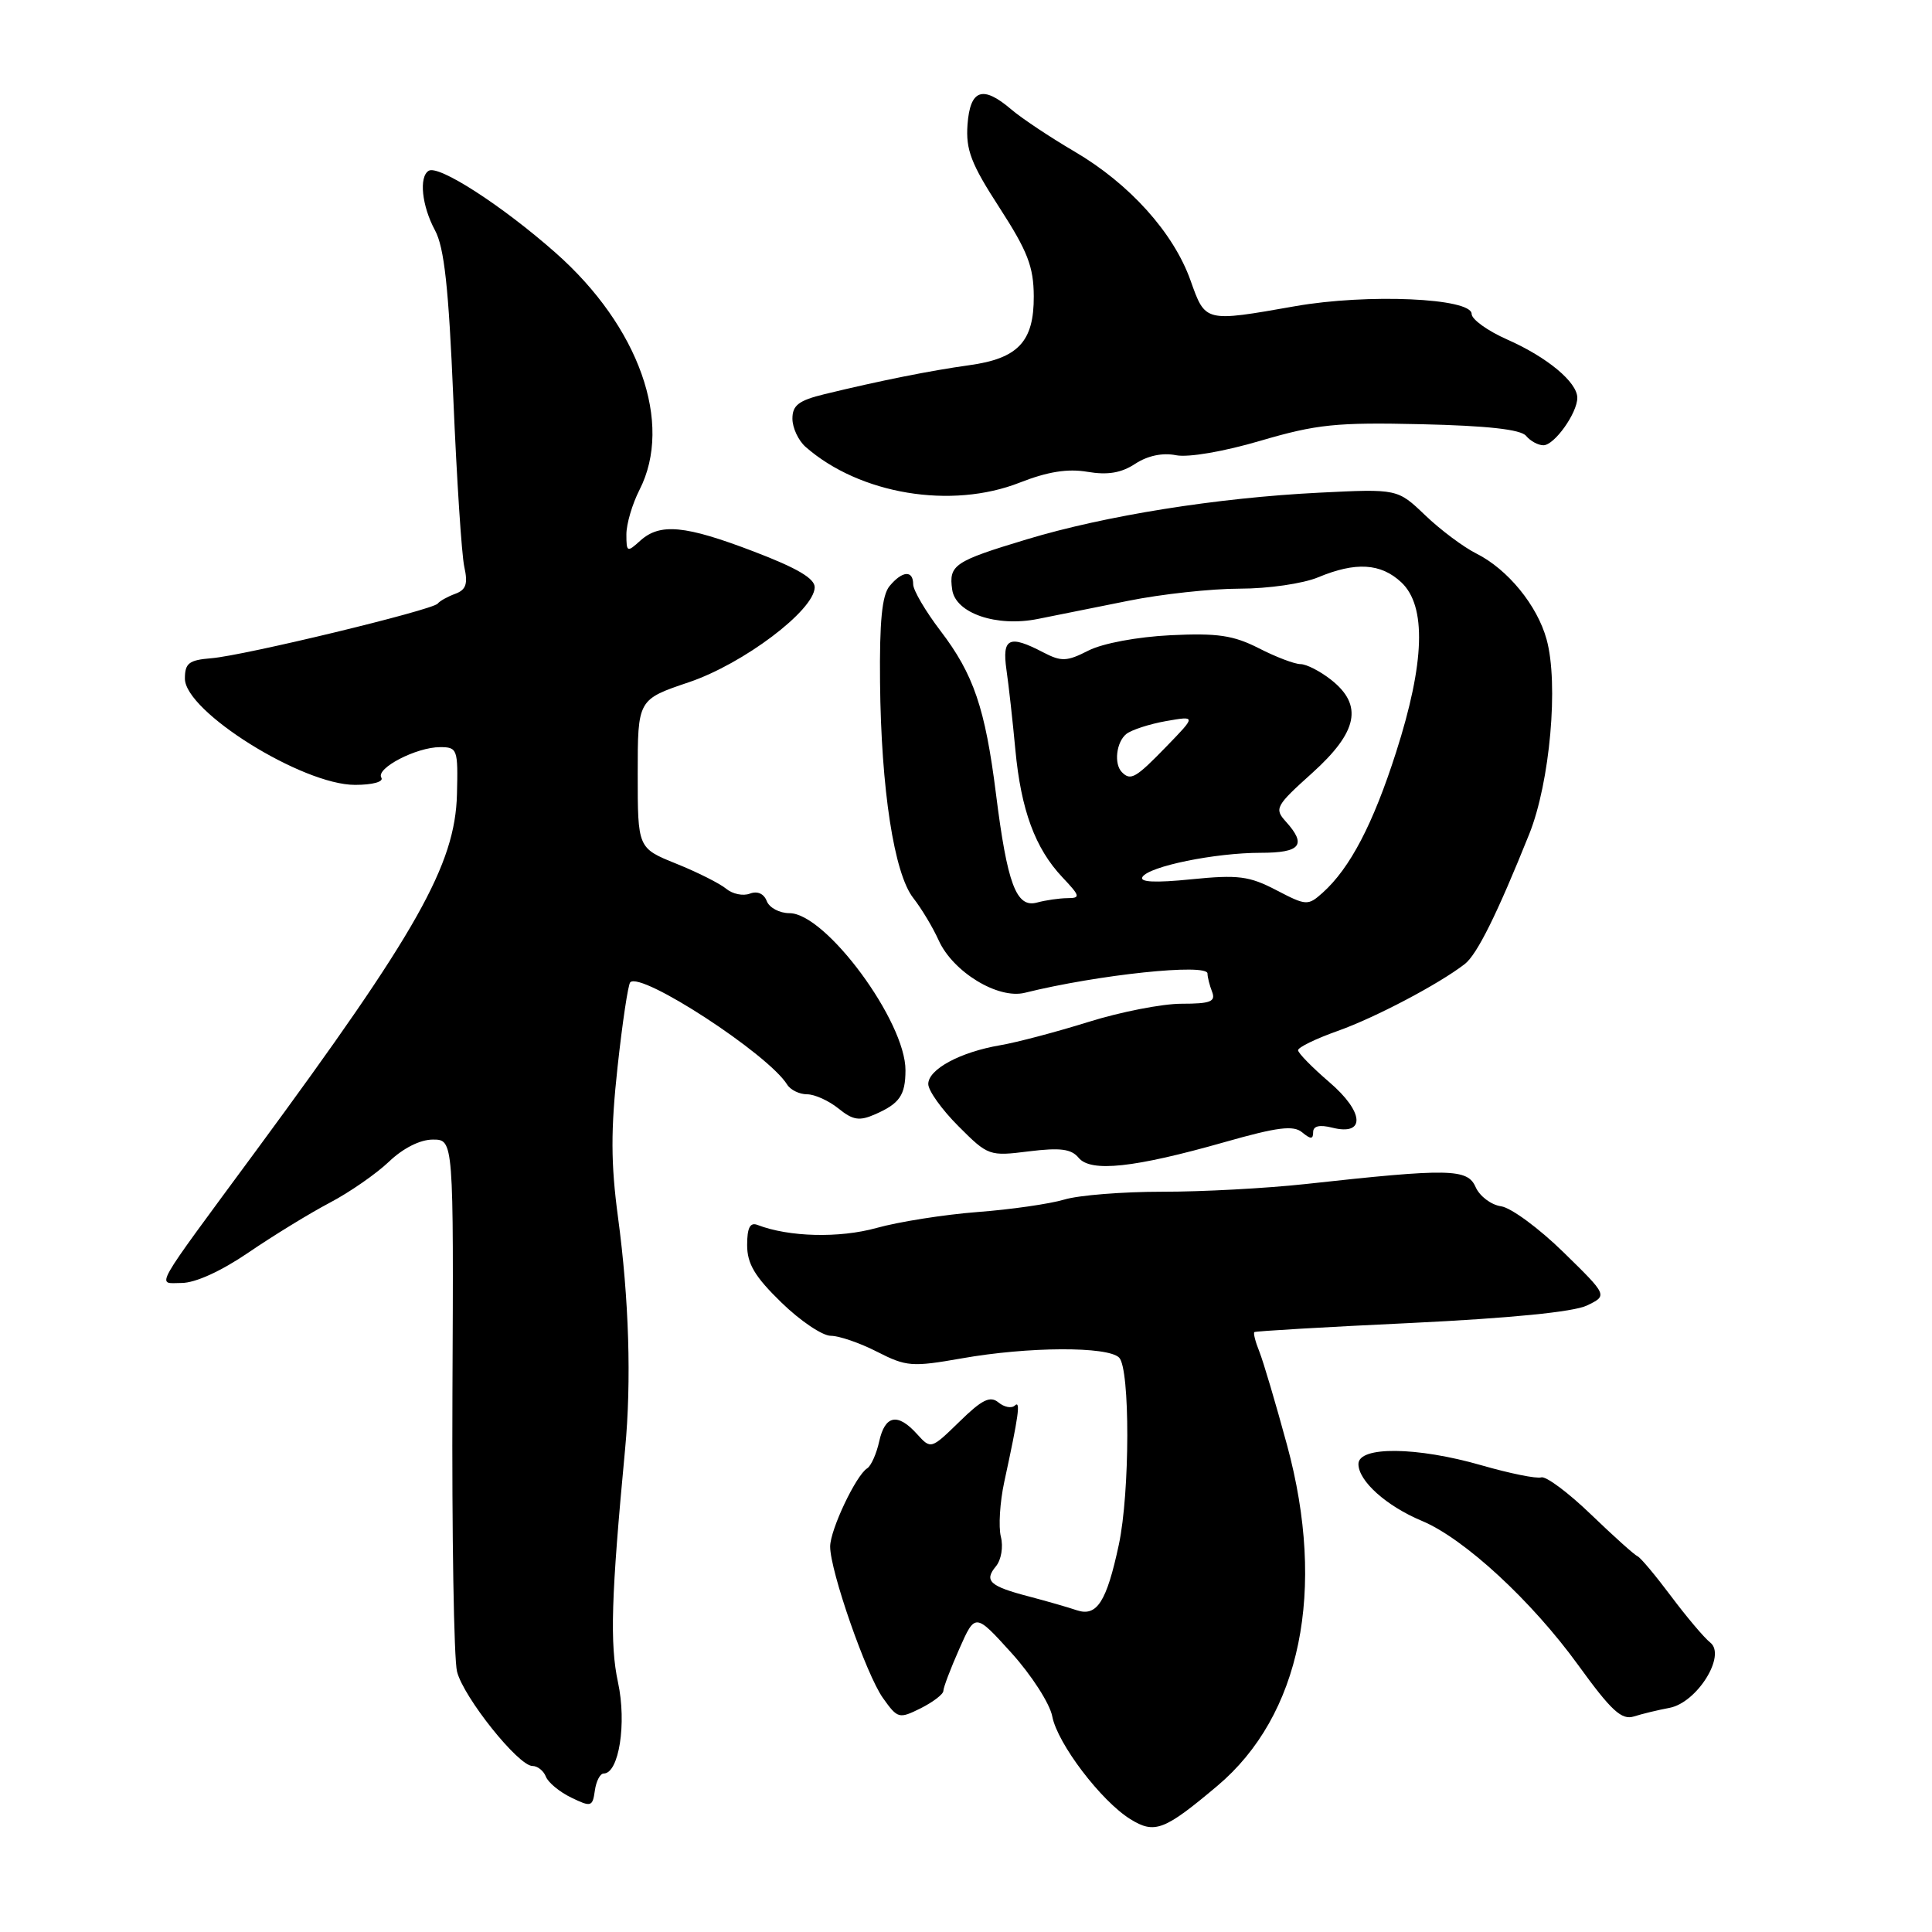 <?xml version="1.0" encoding="UTF-8" standalone="no"?>
<!DOCTYPE svg PUBLIC "-//W3C//DTD SVG 1.1//EN" "http://www.w3.org/Graphics/SVG/1.1/DTD/svg11.dtd" >
<svg xmlns="http://www.w3.org/2000/svg" xmlns:xlink="http://www.w3.org/1999/xlink" version="1.1" viewBox="0 0 256 256">
 <g >
 <path fill="currentColor"
d=" M 161.29 236.65 C 172.36 227.34 175.76 210.71 170.54 191.48 C 169.05 185.99 167.40 180.43 166.88 179.12 C 166.35 177.81 166.05 176.64 166.21 176.51 C 166.37 176.38 175.72 175.83 187.00 175.30 C 200.07 174.67 208.50 173.84 210.27 172.99 C 213.03 171.66 213.03 171.66 207.16 165.92 C 203.93 162.76 200.21 160.02 198.90 159.84 C 197.58 159.65 196.07 158.51 195.53 157.30 C 194.45 154.84 192.10 154.79 173.00 156.89 C 167.78 157.46 159.22 157.92 154.00 157.91 C 148.78 157.91 142.93 158.37 141.02 158.95 C 139.11 159.52 133.93 160.27 129.52 160.60 C 125.11 160.94 119.09 161.89 116.15 162.71 C 111.22 164.08 104.55 163.92 100.37 162.31 C 99.39 161.93 99.00 162.68 99.00 164.98 C 99.00 167.46 100.02 169.17 103.54 172.59 C 106.03 175.02 108.98 177.00 110.08 177.00 C 111.18 177.00 113.95 177.95 116.23 179.12 C 120.09 181.09 120.85 181.15 127.44 179.99 C 136.25 178.43 146.78 178.38 148.29 179.89 C 149.75 181.35 149.73 197.76 148.25 204.68 C 146.63 212.25 145.35 214.25 142.69 213.37 C 141.49 212.96 138.61 212.14 136.30 211.53 C 131.13 210.18 130.36 209.47 131.97 207.54 C 132.67 206.69 132.96 204.96 132.62 203.63 C 132.29 202.31 132.49 199.04 133.07 196.36 C 134.97 187.61 135.27 185.49 134.47 186.24 C 134.04 186.65 133.06 186.46 132.30 185.83 C 131.20 184.92 130.12 185.45 127.14 188.37 C 123.37 192.04 123.35 192.05 121.52 190.03 C 118.95 187.18 117.27 187.50 116.50 190.99 C 116.14 192.63 115.42 194.24 114.91 194.56 C 113.43 195.47 110.00 202.71 110.00 204.93 C 110.00 208.17 114.78 221.88 116.99 224.99 C 118.95 227.74 119.12 227.78 122.01 226.35 C 123.65 225.52 125.00 224.49 125.00 224.05 C 125.00 223.61 125.95 221.11 127.11 218.49 C 129.22 213.72 129.22 213.72 134.03 219.03 C 136.68 221.96 139.11 225.74 139.43 227.43 C 140.12 231.04 145.91 238.65 149.78 241.05 C 153.00 243.04 154.27 242.56 161.29 236.65 Z  M 79.99 235.00 C 82.01 235.00 83.06 228.36 81.89 222.93 C 80.79 217.81 80.98 211.59 82.83 192.00 C 83.68 183.00 83.35 172.17 81.89 161.30 C 80.93 154.14 80.92 149.72 81.83 141.38 C 82.47 135.49 83.23 130.44 83.51 130.16 C 84.96 128.70 101.79 139.67 104.30 143.71 C 104.74 144.42 105.93 145.00 106.94 145.00 C 107.95 145.00 109.82 145.85 111.10 146.88 C 113.01 148.43 113.87 148.57 115.96 147.65 C 119.20 146.23 119.97 145.13 119.98 141.83 C 120.02 135.37 109.42 121.00 104.61 121.00 C 103.29 121.00 101.94 120.28 101.60 119.40 C 101.22 118.41 100.36 118.03 99.36 118.41 C 98.47 118.76 97.06 118.46 96.23 117.77 C 95.39 117.07 92.41 115.57 89.60 114.44 C 84.50 112.38 84.50 112.38 84.50 102.53 C 84.50 92.69 84.50 92.69 91.28 90.40 C 98.48 87.97 107.87 80.90 107.95 77.84 C 107.99 76.66 105.62 75.27 99.91 73.09 C 90.76 69.59 87.46 69.28 84.83 71.65 C 83.10 73.22 83.00 73.17 83.00 70.81 C 83.00 69.43 83.78 66.78 84.74 64.90 C 89.23 56.10 84.69 43.27 73.61 33.49 C 66.55 27.25 58.12 21.81 56.80 22.63 C 55.49 23.43 55.90 27.29 57.63 30.50 C 58.87 32.78 59.45 38.11 60.07 52.85 C 60.52 63.49 61.17 73.51 61.52 75.10 C 62.02 77.36 61.76 78.15 60.33 78.68 C 59.32 79.05 58.27 79.63 58.00 79.98 C 57.31 80.84 32.30 86.88 28.00 87.22 C 25.04 87.46 24.50 87.87 24.50 89.92 C 24.50 94.28 40.06 104.00 47.04 104.00 C 49.38 104.00 50.87 103.59 50.53 103.04 C 49.76 101.81 55.17 99.00 58.31 99.00 C 60.61 99.00 60.70 99.27 60.55 105.25 C 60.31 114.58 55.30 123.46 34.00 152.38 C 19.92 171.49 20.76 170.00 24.05 170.00 C 25.88 170.00 29.30 168.44 32.95 165.95 C 36.22 163.72 41.05 160.76 43.69 159.37 C 46.34 157.98 49.87 155.52 51.55 153.92 C 53.41 152.14 55.67 151.00 57.35 151.00 C 60.11 151.00 60.11 151.00 59.95 184.75 C 59.87 203.31 60.14 219.85 60.56 221.50 C 61.43 224.92 68.69 234.00 70.55 234.00 C 71.23 234.00 72.03 234.64 72.33 235.41 C 72.63 236.19 74.14 237.44 75.69 238.19 C 78.33 239.47 78.52 239.41 78.82 237.27 C 78.99 236.02 79.52 235.00 79.99 235.00 Z  M 221.22 226.30 C 224.88 225.60 228.78 219.33 226.61 217.64 C 225.81 217.01 223.48 214.25 221.42 211.50 C 219.36 208.75 217.37 206.37 216.98 206.21 C 216.60 206.06 213.81 203.56 210.80 200.66 C 207.79 197.76 204.83 195.56 204.22 195.76 C 203.62 195.96 200.06 195.24 196.31 194.16 C 187.73 191.69 180.00 191.61 180.00 193.99 C 180.00 196.24 183.70 199.56 188.42 201.53 C 194.03 203.88 202.95 212.11 209.14 220.66 C 213.50 226.68 214.87 227.95 216.50 227.44 C 217.60 227.09 219.72 226.58 221.22 226.30 Z  M 162.29 151.33 C 169.28 149.34 171.39 149.08 172.54 150.04 C 173.68 150.98 174.00 150.98 174.00 150.01 C 174.00 149.20 174.85 149.00 176.52 149.42 C 180.98 150.54 180.77 147.35 176.13 143.38 C 173.86 141.43 172.00 139.53 172.00 139.16 C 172.00 138.78 174.36 137.63 177.24 136.61 C 182.23 134.84 190.67 130.39 194.09 127.74 C 195.72 126.47 198.36 121.16 202.64 110.50 C 205.38 103.66 206.55 90.57 204.93 84.72 C 203.69 80.21 199.79 75.44 195.63 73.35 C 193.91 72.49 190.85 70.20 188.84 68.27 C 185.18 64.77 185.18 64.77 174.84 65.28 C 161.24 65.96 146.50 68.31 136.04 71.47 C 126.43 74.37 125.70 74.86 126.17 78.13 C 126.61 81.26 132.05 83.12 137.54 82.01 C 139.72 81.57 145.10 80.49 149.50 79.61 C 153.90 78.72 160.55 78.00 164.28 78.00 C 168.05 78.00 172.66 77.33 174.65 76.50 C 179.63 74.42 182.97 74.62 185.69 77.17 C 189.03 80.31 188.80 87.80 184.99 99.67 C 181.94 109.20 178.88 115.05 175.25 118.30 C 173.31 120.03 173.09 120.02 169.12 117.95 C 165.53 116.08 164.07 115.89 157.87 116.51 C 153.05 117.00 150.95 116.89 151.38 116.20 C 152.25 114.79 161.01 113.00 167.05 113.00 C 172.35 113.00 173.18 111.96 170.37 108.85 C 168.83 107.15 169.04 106.77 173.87 102.43 C 179.93 96.97 180.65 93.44 176.37 90.07 C 174.92 88.93 173.10 88.00 172.33 88.00 C 171.55 88.00 169.07 87.06 166.81 85.90 C 163.43 84.18 161.33 83.87 155.10 84.17 C 150.69 84.39 146.13 85.24 144.23 86.20 C 141.35 87.67 140.64 87.69 138.23 86.44 C 133.71 84.08 132.76 84.53 133.36 88.75 C 133.66 90.81 134.19 95.58 134.54 99.34 C 135.29 107.33 137.16 112.42 140.78 116.25 C 143.14 118.75 143.20 119.00 141.44 119.01 C 140.37 119.02 138.54 119.28 137.38 119.60 C 134.66 120.32 133.47 117.13 131.97 105.18 C 130.54 93.84 129.01 89.34 124.61 83.58 C 122.63 80.98 121.00 78.21 121.00 77.42 C 121.00 75.52 119.56 75.62 117.87 77.66 C 116.87 78.86 116.53 82.34 116.61 90.41 C 116.75 104.58 118.47 115.76 121.02 119.00 C 122.10 120.38 123.61 122.89 124.38 124.60 C 126.27 128.79 132.24 132.43 135.79 131.55 C 145.50 129.14 160.00 127.62 160.00 129.00 C 160.00 129.46 160.27 130.55 160.61 131.42 C 161.11 132.72 160.39 133.00 156.56 133.00 C 154.00 133.00 148.44 134.09 144.20 135.42 C 139.97 136.74 134.72 138.13 132.53 138.50 C 127.25 139.40 123.00 141.68 123.00 143.64 C 123.00 144.52 124.80 147.03 127.00 149.23 C 130.92 153.16 131.09 153.22 136.33 152.56 C 140.49 152.05 141.95 152.23 142.93 153.42 C 144.54 155.36 150.29 154.74 162.29 151.33 Z  M 135.14 63.94 C 138.82 62.50 141.47 62.07 144.10 62.52 C 146.78 62.97 148.58 62.67 150.43 61.45 C 152.07 60.38 154.05 59.96 155.83 60.32 C 157.46 60.64 162.15 59.84 167.06 58.39 C 174.47 56.22 177.07 55.95 188.33 56.21 C 197.06 56.41 201.50 56.90 202.21 57.75 C 202.78 58.44 203.81 59.00 204.51 59.00 C 205.96 59.00 209.00 54.74 209.00 52.71 C 209.00 50.65 205.03 47.34 199.74 45.00 C 197.13 43.85 195.00 42.32 195.00 41.60 C 195.00 39.49 181.18 38.89 171.63 40.57 C 159.59 42.69 159.73 42.72 157.75 37.16 C 155.50 30.83 149.66 24.34 142.36 20.07 C 139.14 18.18 135.38 15.68 134.00 14.50 C 130.21 11.26 128.55 11.84 128.20 16.51 C 127.96 19.85 128.67 21.71 132.43 27.51 C 136.16 33.28 136.96 35.33 136.98 39.25 C 137.01 45.27 134.91 47.51 128.38 48.40 C 123.33 49.10 116.61 50.44 109.25 52.23 C 105.84 53.06 105.00 53.70 105.00 55.47 C 105.00 56.69 105.79 58.38 106.75 59.22 C 113.91 65.50 126.07 67.52 135.14 63.94 Z  M 148.67 102.33 C 147.57 101.24 147.91 98.32 149.25 97.25 C 149.94 96.71 152.30 95.94 154.50 95.55 C 158.50 94.85 158.50 94.85 154.55 98.92 C 150.50 103.10 149.82 103.49 148.67 102.33 Z "/>
</g>
</svg>